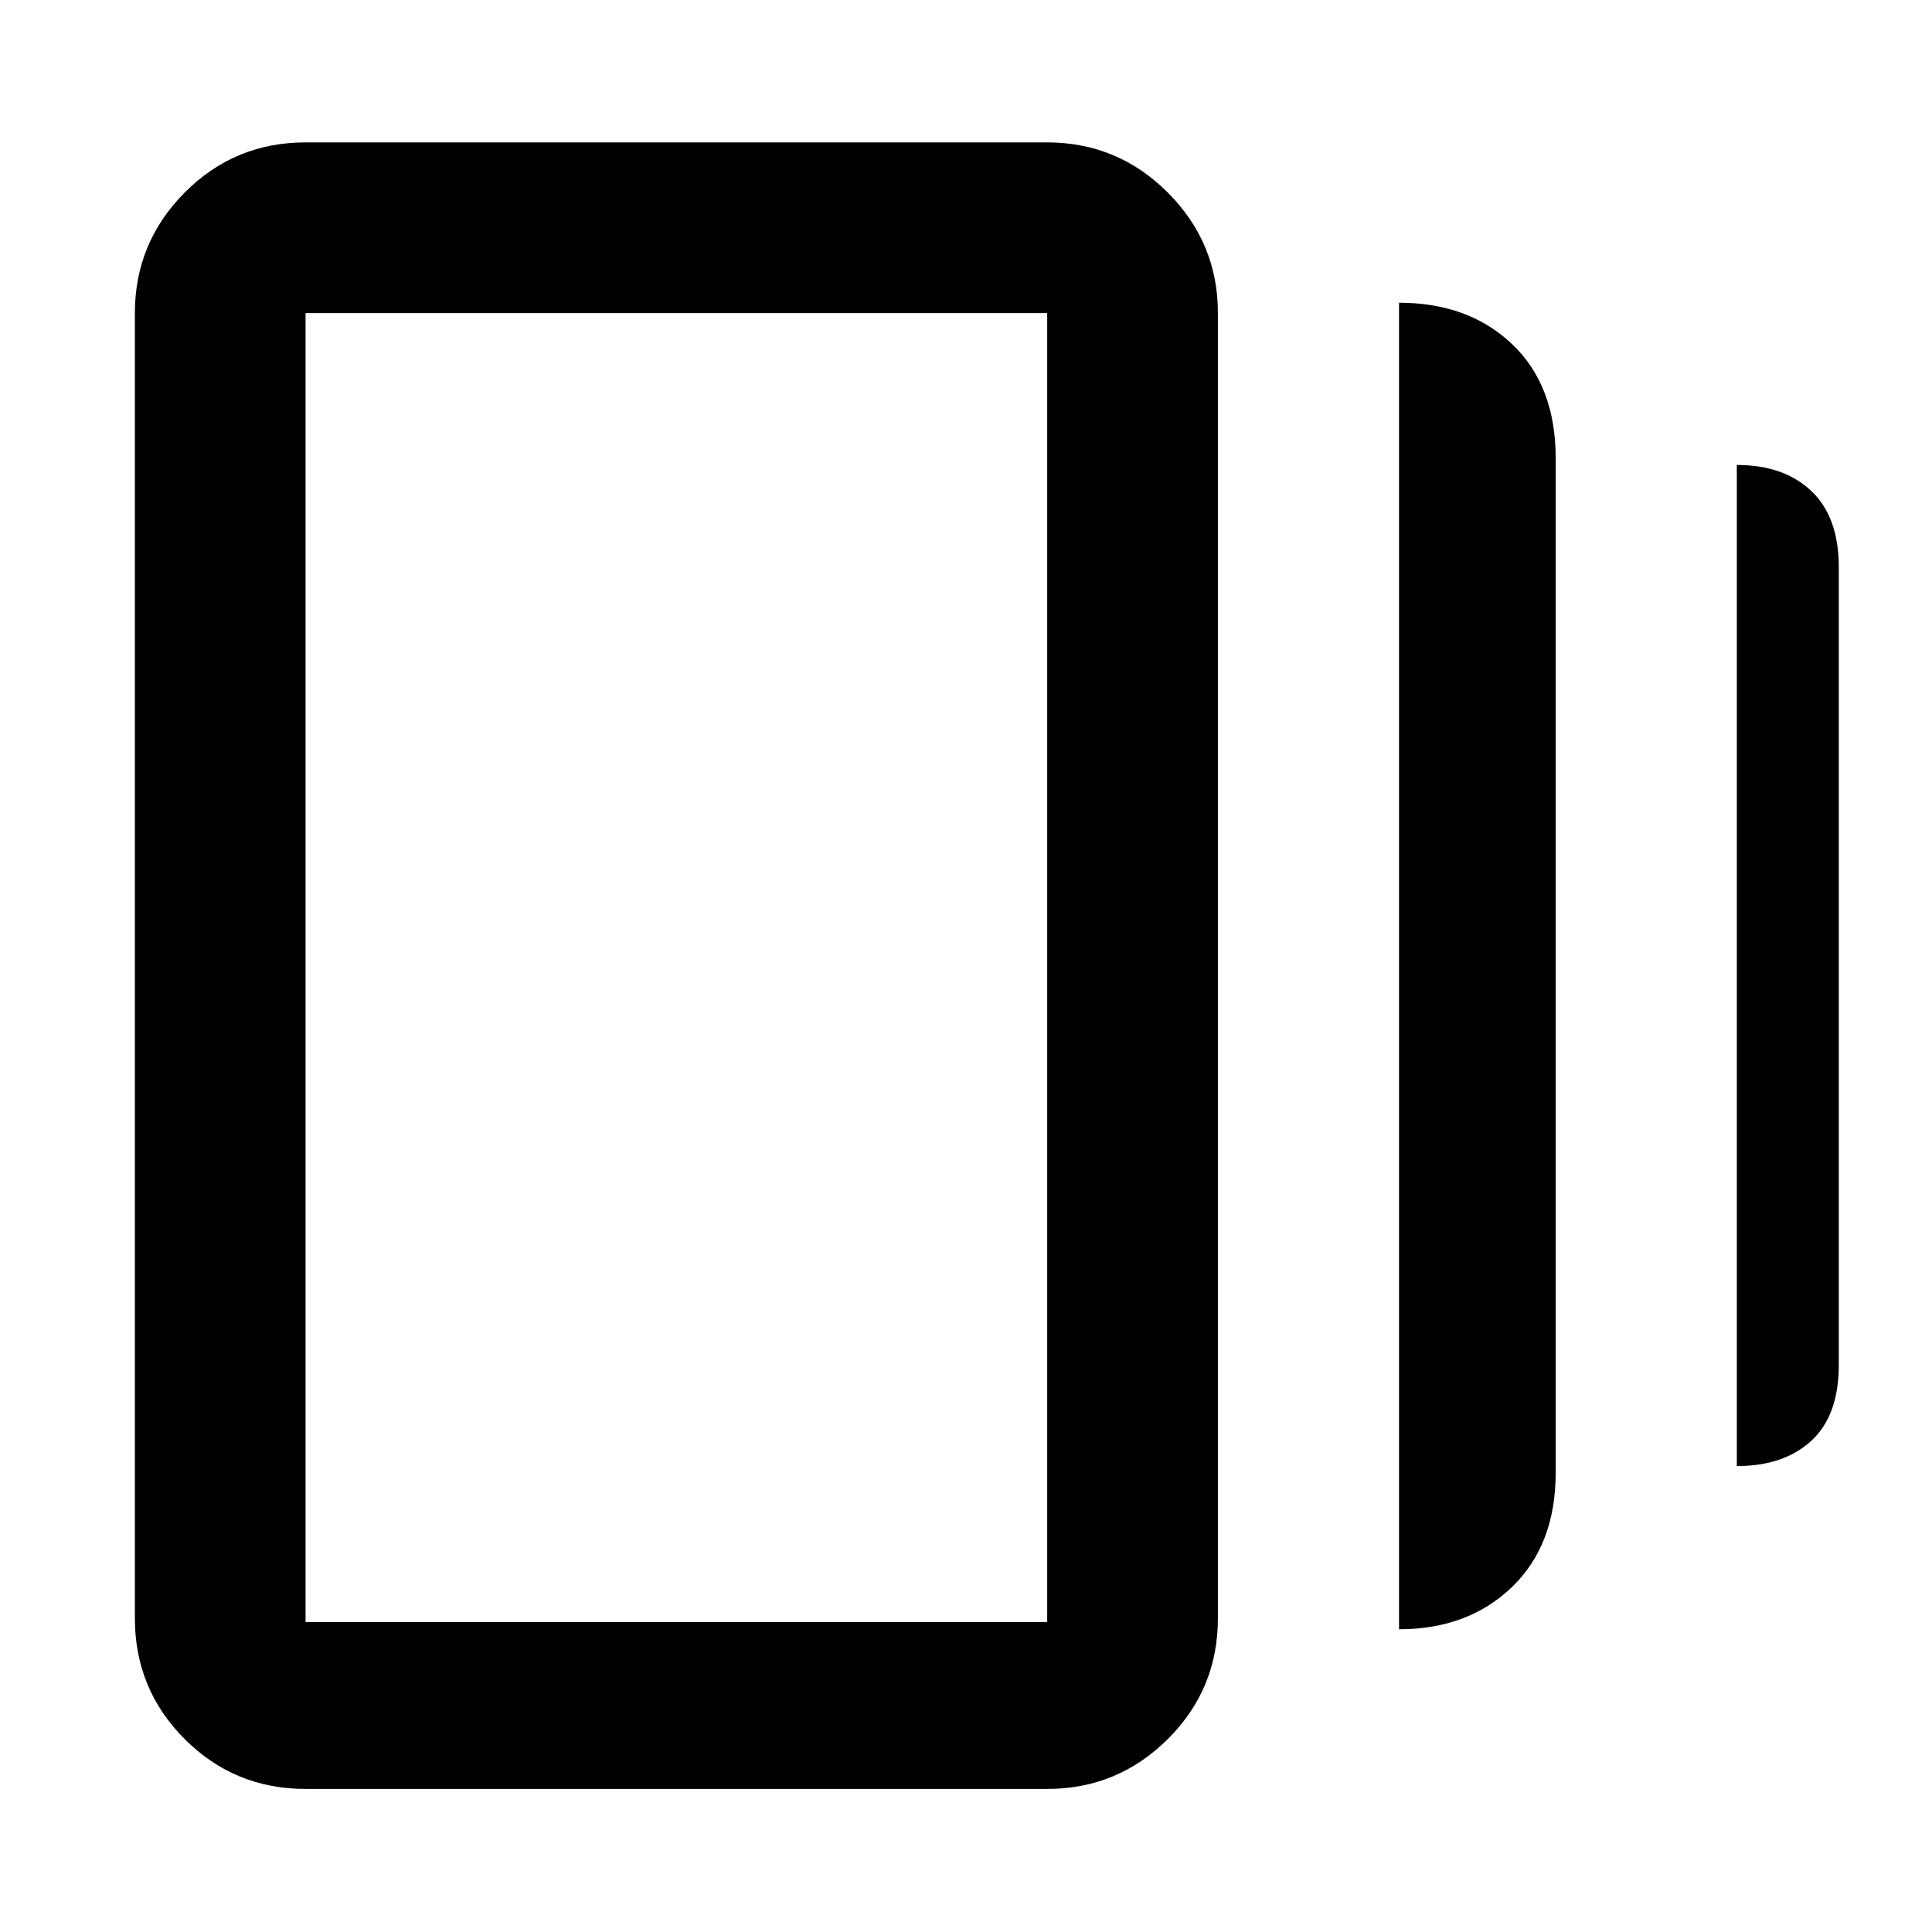 <svg xmlns="http://www.w3.org/2000/svg" height="40" viewBox="0 -960 960 960" width="40"><path d="M695.17-150.43v-659.14q34.55 0 56.19 20.58 21.65 20.57 21.65 56.7v504.01q0 36.02-21.78 56.93-21.79 20.92-56.06 20.92ZM151.83-71.09q-35.29 0-60.05-24.76-24.76-24.76-24.76-60.06v-648.52q0-34.98 24.76-59.9 24.76-24.91 60.05-24.91h368.52q34.99 0 59.9 24.91 24.92 24.92 24.92 59.9v648.52q0 35.3-24.92 60.06-24.91 24.76-59.9 24.76H151.83Zm711.18-160.42v-497.45q23.35 0 37.01 12.92 13.67 12.91 13.67 37.95v396.28q0 25.18-13.67 37.74-13.67 12.56-37.01 12.56Zm-711.18 77.49h368.52v-650.41H151.83v650.41Zm0-650.41v650.41-650.41Z"/></svg>